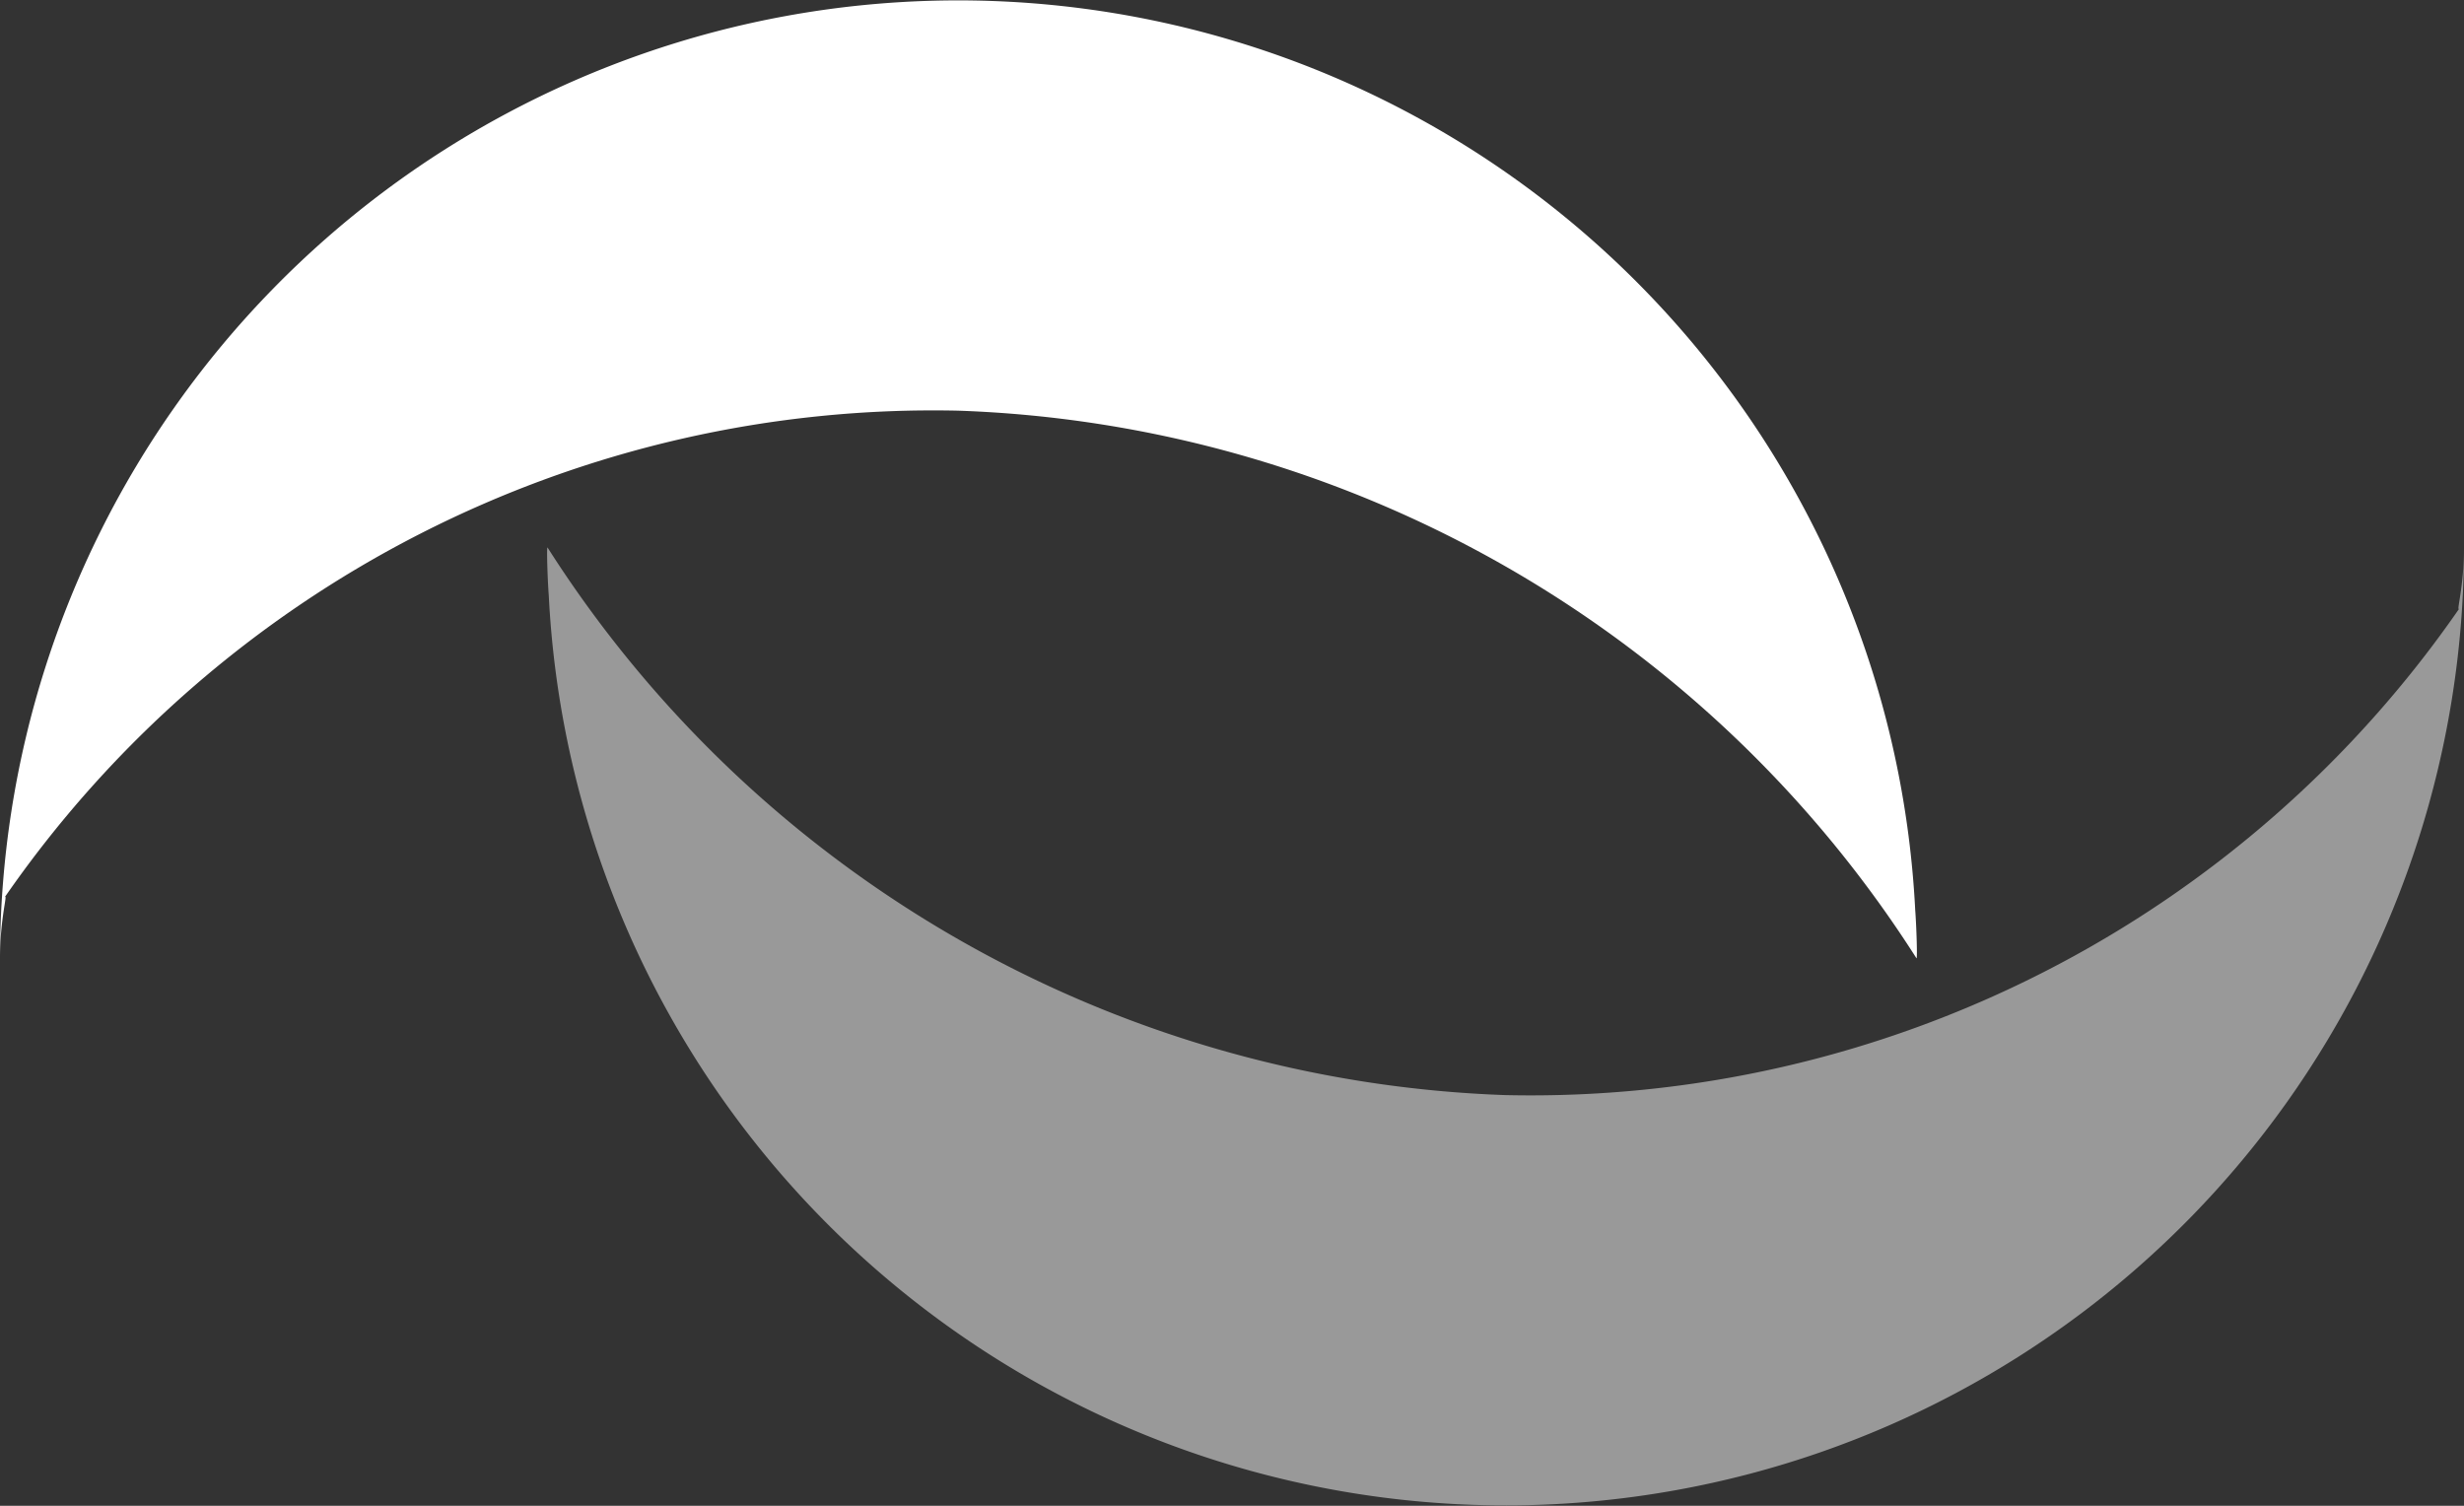 <svg xmlns="http://www.w3.org/2000/svg" xmlns:xlink="http://www.w3.org/1999/xlink" width="18" height="11" viewBox="0 0 18 11">
  <rect x="0" y="0" width="18" height="11" fill="#333333" stroke="none"/>
  <defs>
    <style>
      .cls-1 {
        fill: #ffffff;
      }

      .cls-2, .cls-3 {
        fill-rule: evenodd;
      }

      .cls-2 {
        opacity: 0.5;
      }
    </style>
  </defs>
  <g id="icon" class="cls-1">
    <path id="e1" data-name="e1" class="cls-2" d="M380.009,73.352A7,7,0,0,0,394,73c0,0.3-.063.489-0.032,0.442A8.249,8.249,0,0,1,387,77a8.656,8.656,0,0,1-7-4C379.992,72.987,380,73.236,380.009,73.352Z" transform="translate(-376 -69)"/>
    <path id="e2" data-name="e2" class="cls-3" d="M389.991,75.648A7,7,0,0,0,376,76c0-.3.063-0.489,0.032-0.442A8.249,8.249,0,0,1,383,72a8.656,8.656,0,0,1,7,4C390.008,76.013,390,75.764,389.991,75.648Z" transform="translate(-376 -69)"/>
  </g>
</svg>
